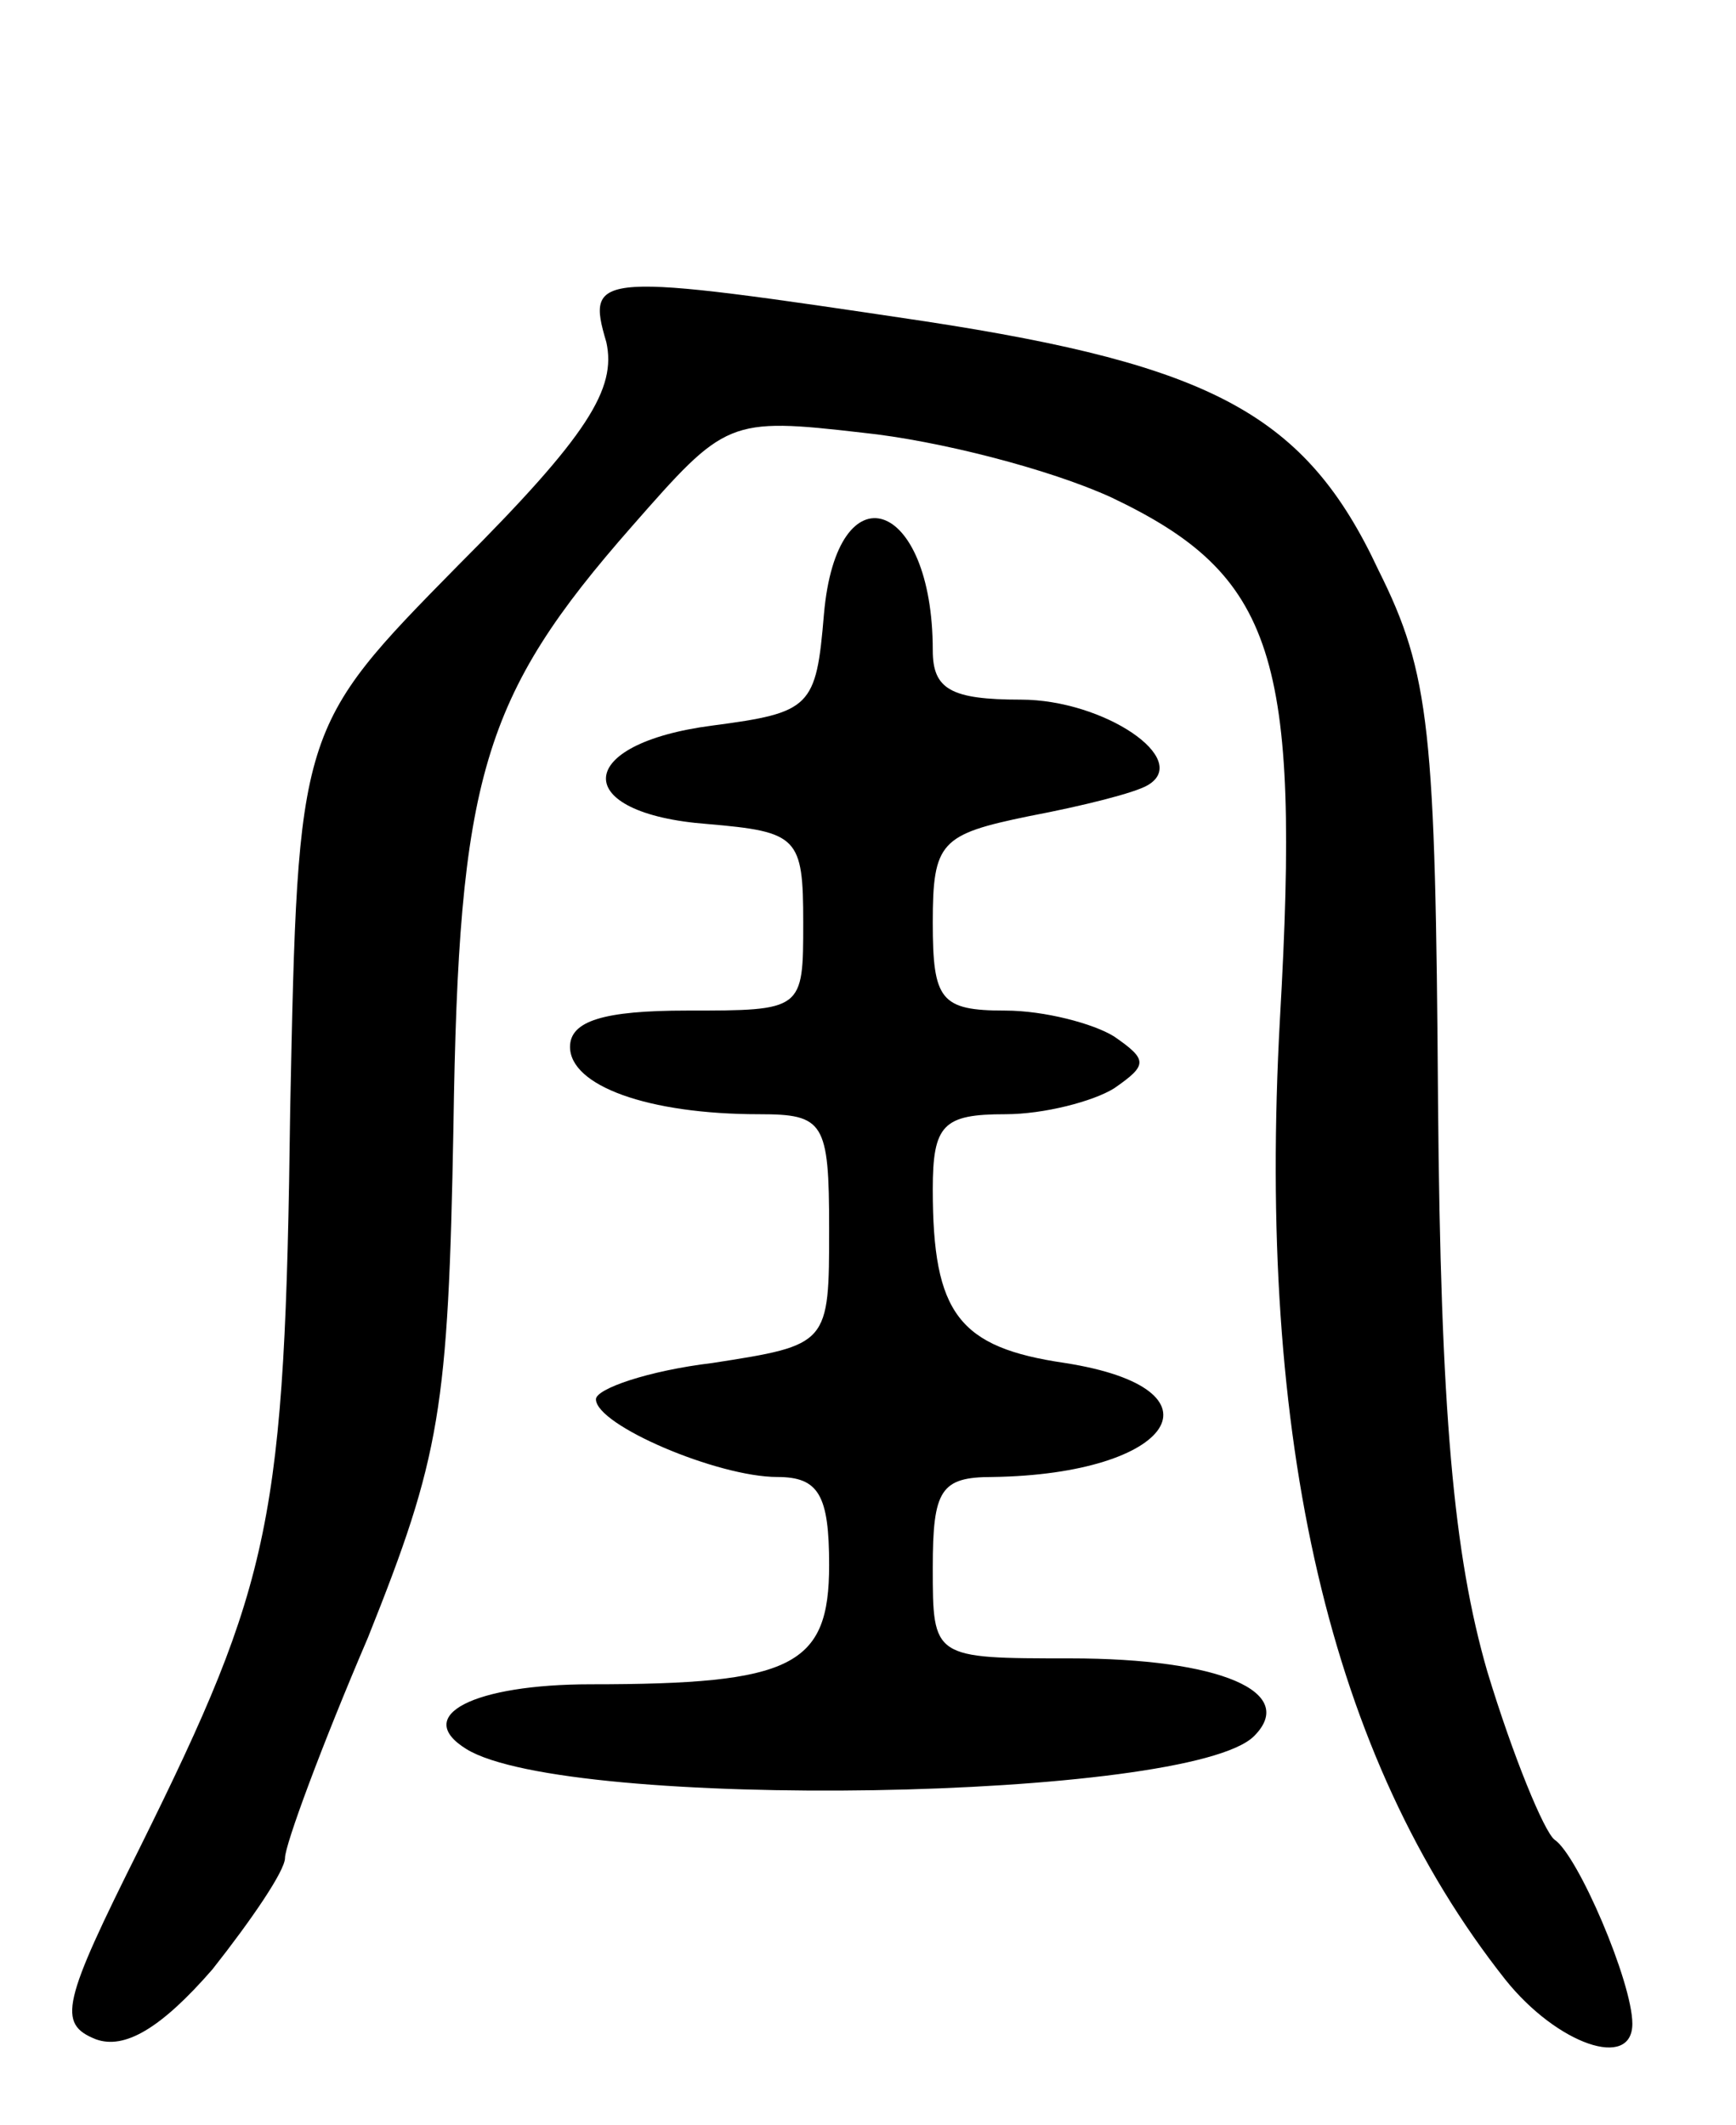 <svg version="1.0" xmlns="http://www.w3.org/2000/svg"
 width="67pt" height="82pt" viewBox="0 0 67 82"
 preserveAspectRatio="xMidYMid meet">
<g transform="translate(0,82) scale(0.1,-0.1)"
fill="#000000" stroke="none">
<path d="M234 688 c4 -18 -7 -36 -57 -86 -62 -63 -62 -63 -65 -210 -2 -159 -7
-182 -58 -285 -30 -60 -32 -68 -17 -74 11 -4 25 4 45 27 15 19 28 38 28 43 0
5 14 43 32 85 28 70 31 88 33 197 2 135 11 166 69 232 36 41 37 42 89 36 29
-3 72 -14 96 -25 63 -30 73 -61 65 -201 -9 -163 19 -285 87 -371 20 -25 49
-35 49 -17 0 16 -21 65 -30 71 -4 3 -16 32 -26 65 -13 45 -18 100 -19 220 -1
143 -3 165 -23 205 -28 60 -64 79 -175 96 -127 19 -131 19 -123 -8z"/>
<path d="M318 583 c-3 -36 -5 -38 -43 -43 -54 -7 -55 -34 -2 -38 35 -3 37 -5
37 -38 0 -34 0 -34 -45 -34 -32 0 -45 -4 -45 -14 0 -15 30 -26 73 -26 25 0 27
-3 27 -44 0 -45 0 -45 -45 -52 -25 -3 -45 -10 -45 -14 0 -10 47 -30 70 -30 16
0 20 -7 20 -34 0 -39 -14 -46 -92 -46 -45 0 -69 -12 -48 -25 39 -24 279 -20
304 5 17 17 -13 30 -71 30 -53 0 -53 0 -53 35 0 30 3 35 23 35 70 1 92 34 28
44 -41 6 -51 19 -51 67 0 25 4 29 28 29 15 0 34 5 42 10 13 9 13 11 0 20 -8 5
-27 10 -42 10 -25 0 -28 4 -28 34 0 31 3 34 37 41 21 4 41 9 46 12 17 10 -17
33 -49 33 -27 0 -34 4 -34 19 0 59 -37 71 -42 14z"/>
</g>
</svg>
